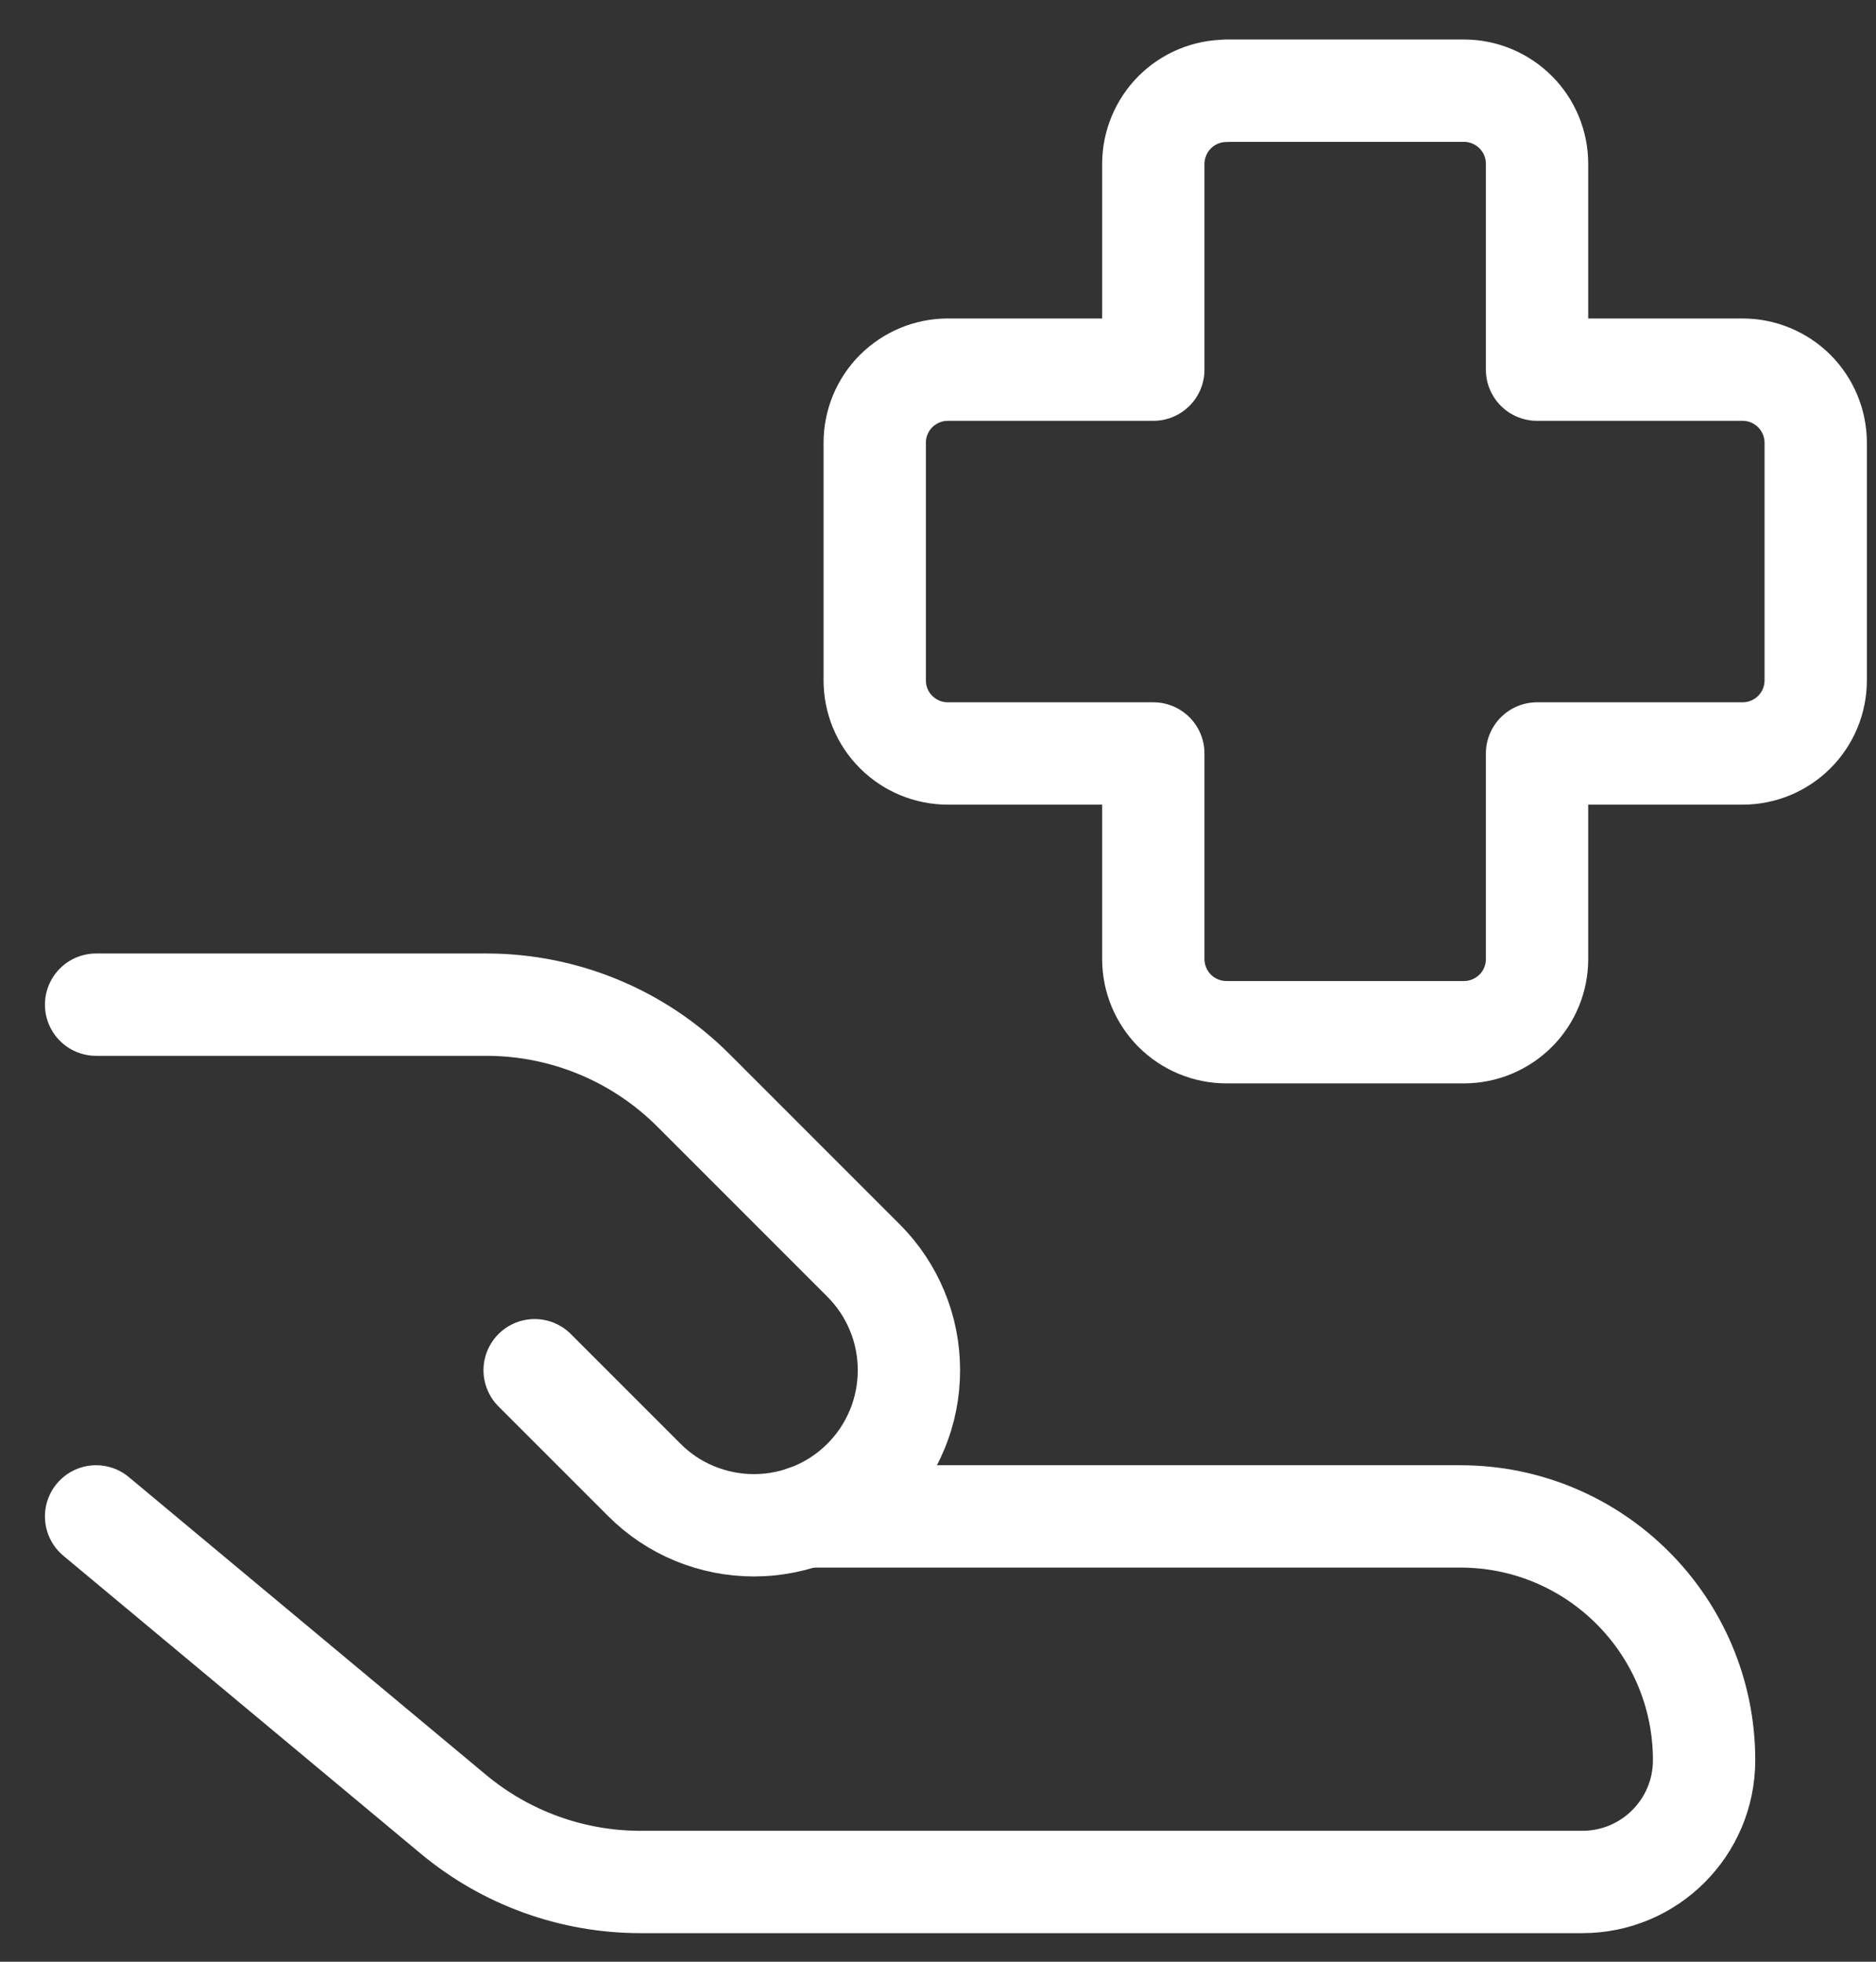 <svg width="22" height="23" viewBox="0 0 22 23" fill="none" xmlns="http://www.w3.org/2000/svg">
<rect x="0" y="0" width="22" height="23" fill="#333333" stroke="none"/>
<path d="M14.382 1.065C14.155 1.065 13.937 1.155 13.776 1.316C13.616 1.477 13.525 1.695 13.525 1.922V4.334H11.115C10.888 4.334 10.67 4.425 10.509 4.585C10.348 4.746 10.258 4.964 10.258 5.191V7.977C10.258 8.205 10.348 8.423 10.509 8.583C10.67 8.744 10.888 8.834 11.115 8.834H13.525V11.245C13.525 11.472 13.616 11.69 13.776 11.851C13.937 12.011 14.155 12.102 14.382 12.102H17.168C17.395 12.102 17.613 12.011 17.774 11.851C17.935 11.69 18.025 11.472 18.025 11.245V8.834H20.436C20.663 8.834 20.881 8.744 21.042 8.583C21.202 8.423 21.293 8.205 21.293 7.977V5.191C21.293 4.964 21.202 4.746 21.042 4.585C20.881 4.425 20.663 4.334 20.436 4.334H18.025V1.921C18.025 1.693 17.935 1.475 17.774 1.315C17.613 1.154 17.395 1.063 17.168 1.063H14.382V1.065Z" stroke="white" stroke-width="1.2" stroke-linecap="round" stroke-linejoin="round"/>
<path d="M1.127 17.779L5.317 21.271C5.933 21.784 6.709 22.065 7.511 22.065H18.556C19.345 22.065 19.984 21.426 19.984 20.637C19.984 19.06 18.705 17.779 17.126 17.779H9.448" stroke="white" stroke-width="1.2" stroke-linecap="round" stroke-linejoin="round"/>
<path d="M6.27 16.065L7.556 17.351C7.724 17.52 7.925 17.654 8.145 17.745C8.366 17.836 8.602 17.883 8.841 17.883C9.08 17.883 9.316 17.836 9.537 17.745C9.758 17.654 9.958 17.52 10.127 17.351C10.296 17.182 10.43 16.981 10.521 16.761C10.613 16.54 10.659 16.304 10.659 16.065C10.659 15.826 10.613 15.59 10.521 15.369C10.43 15.149 10.296 14.948 10.127 14.779L8.132 12.784C7.489 12.141 6.617 11.78 5.708 11.779H1.127" stroke="white" stroke-width="1.2" stroke-linecap="round" stroke-linejoin="round"/>
</svg>
